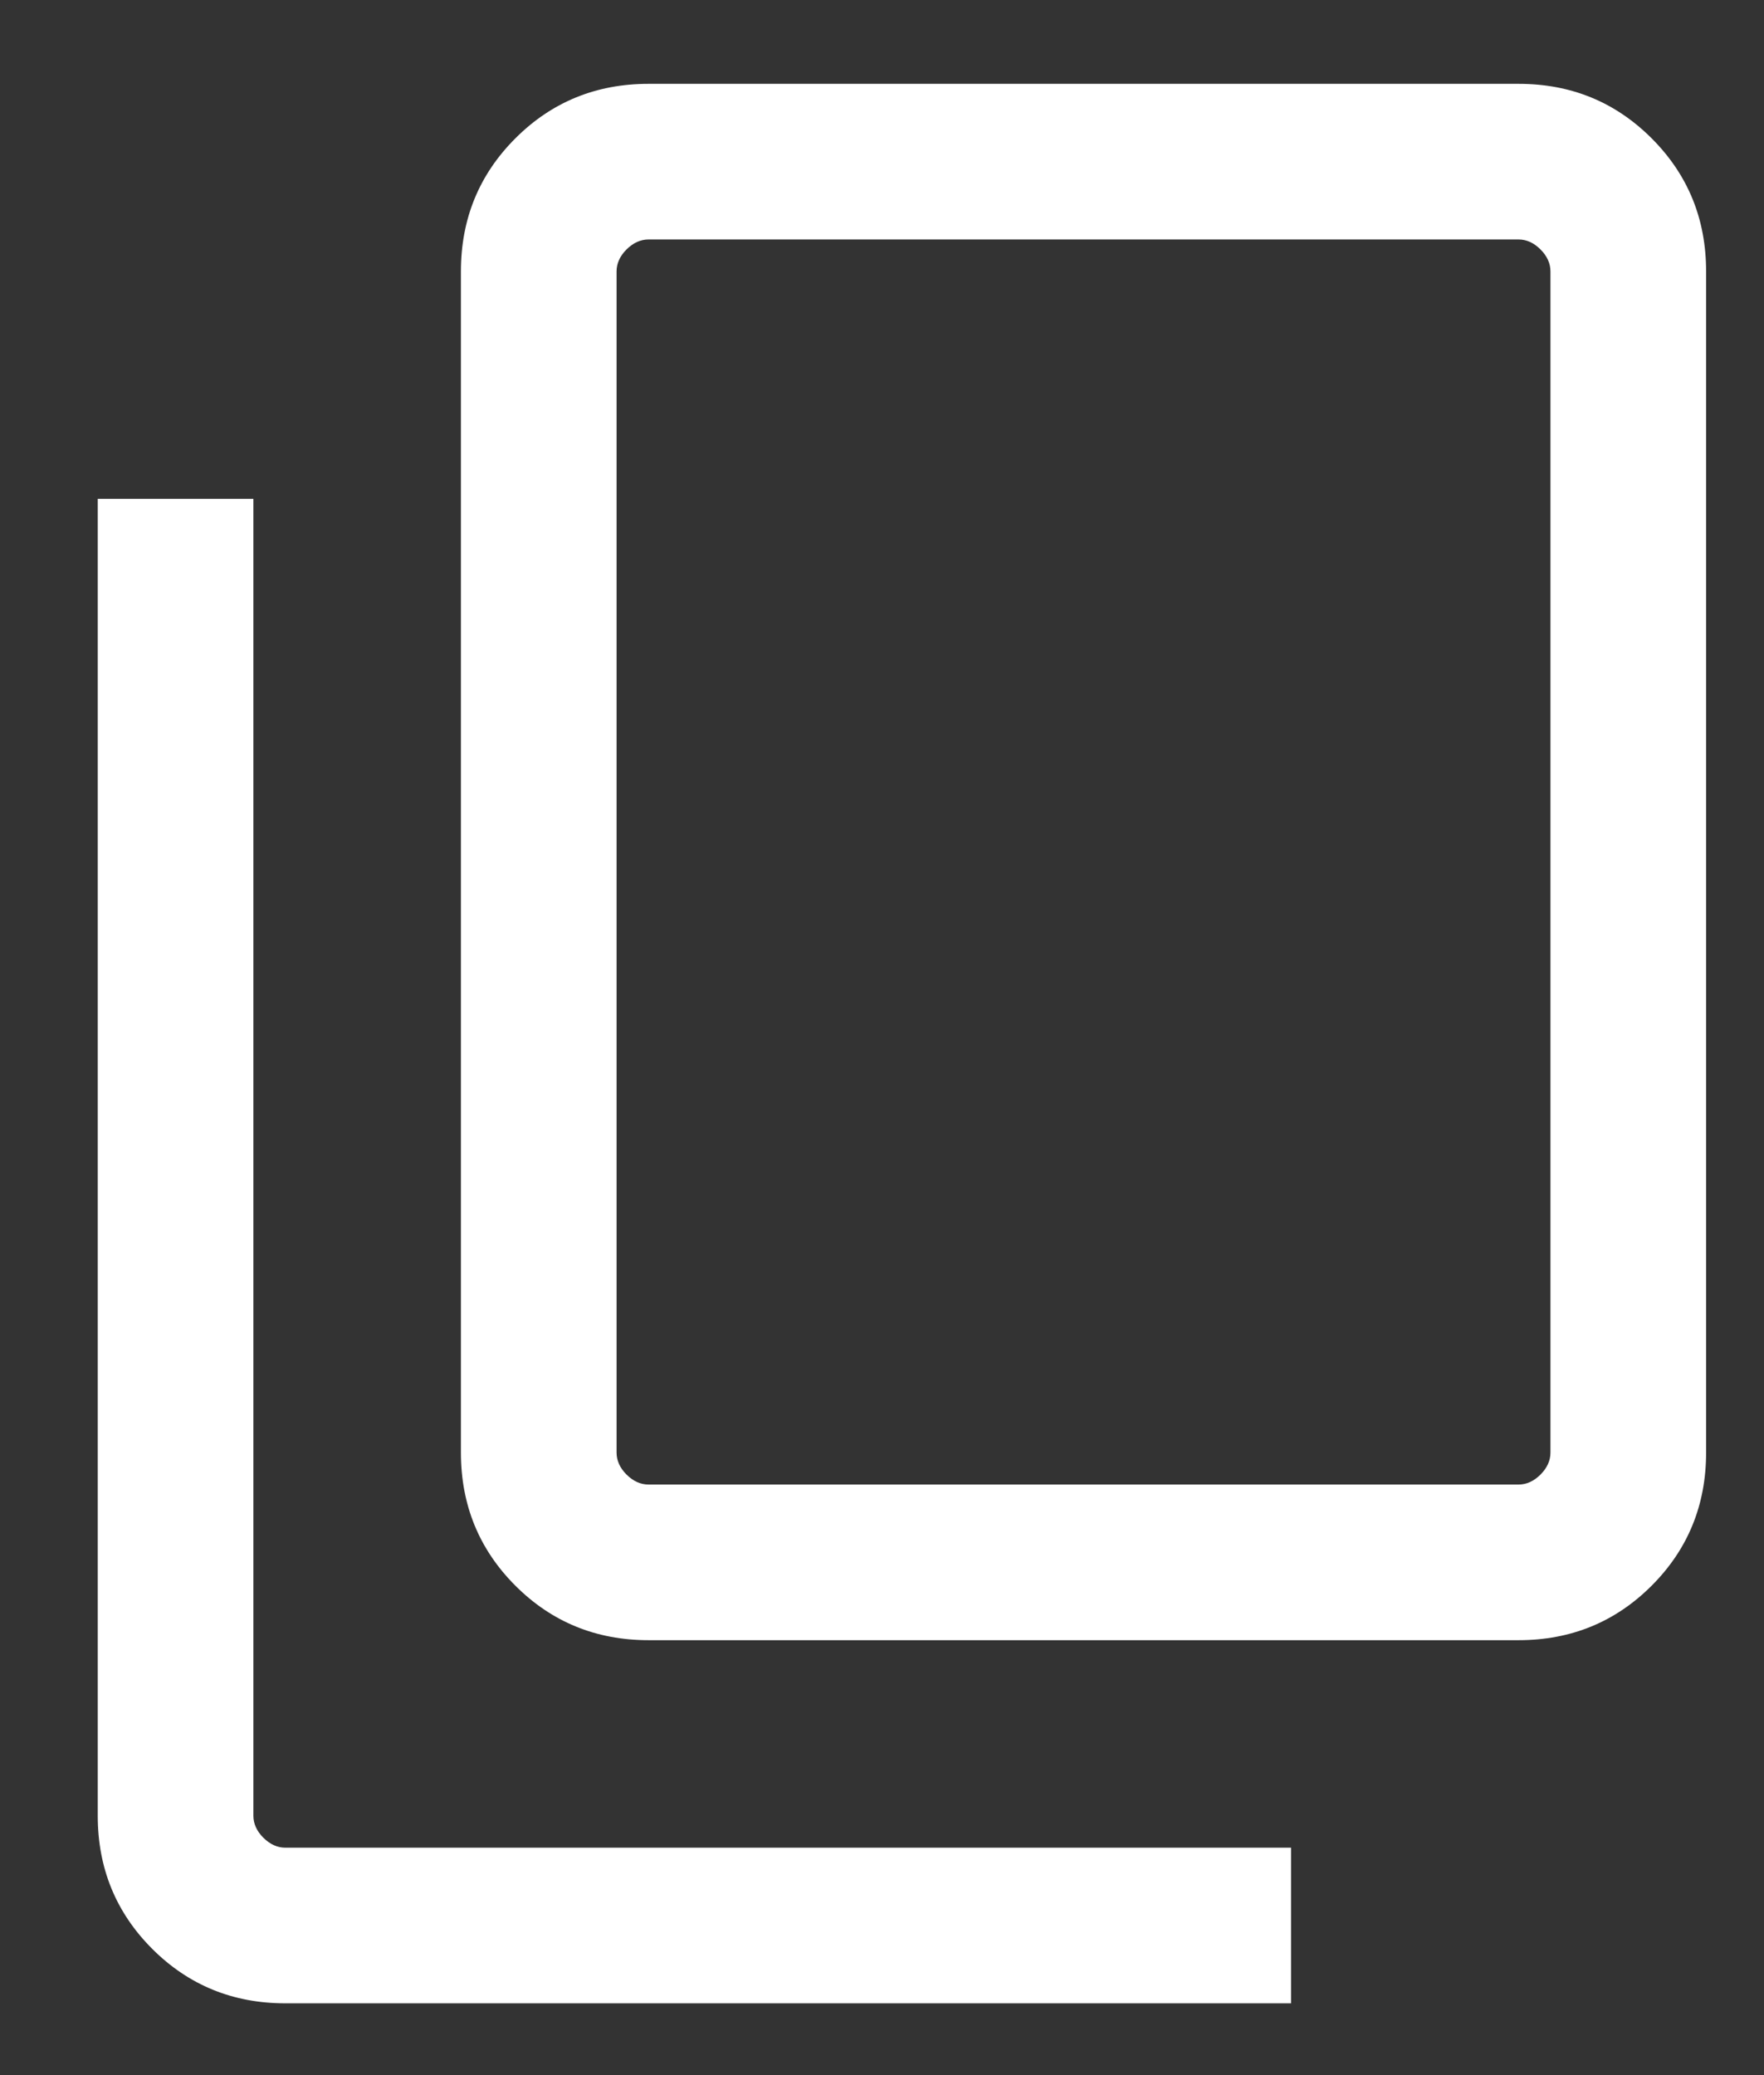 <svg width="17" height="20" viewBox="0 0 17 20" fill="none" xmlns="http://www.w3.org/2000/svg">
<rect x="0" y="0" width="17" height="20" fill="#333333" stroke="none"/>
<path d="M2.75 19.308C2.245 19.308 1.817 19.133 1.467 18.783C1.117 18.433 0.942 18.005 0.942 17.5V4.808H2.442V17.5C2.442 17.577 2.474 17.648 2.538 17.712C2.603 17.776 2.673 17.808 2.75 17.808H12.442V19.308H2.75ZM6.25 15.808C5.745 15.808 5.317 15.633 4.967 15.283C4.617 14.933 4.442 14.505 4.442 14V2.616C4.442 2.11 4.617 1.683 4.967 1.333C5.317 0.983 5.745 0.808 6.25 0.808H14.635C15.14 0.808 15.567 0.983 15.917 1.333C16.267 1.683 16.442 2.11 16.442 2.616V14C16.442 14.505 16.267 14.933 15.917 15.283C15.567 15.633 15.14 15.808 14.635 15.808H6.25ZM6.25 14.308H14.635C14.711 14.308 14.782 14.276 14.846 14.212C14.91 14.148 14.942 14.077 14.942 14V2.616C14.942 2.539 14.91 2.468 14.846 2.404C14.782 2.34 14.711 2.308 14.635 2.308H6.25C6.173 2.308 6.103 2.34 6.038 2.404C5.974 2.468 5.942 2.539 5.942 2.616V14C5.942 14.077 5.974 14.148 6.038 14.212C6.103 14.276 6.173 14.308 6.25 14.308Z" fill="white"/>
</svg>
